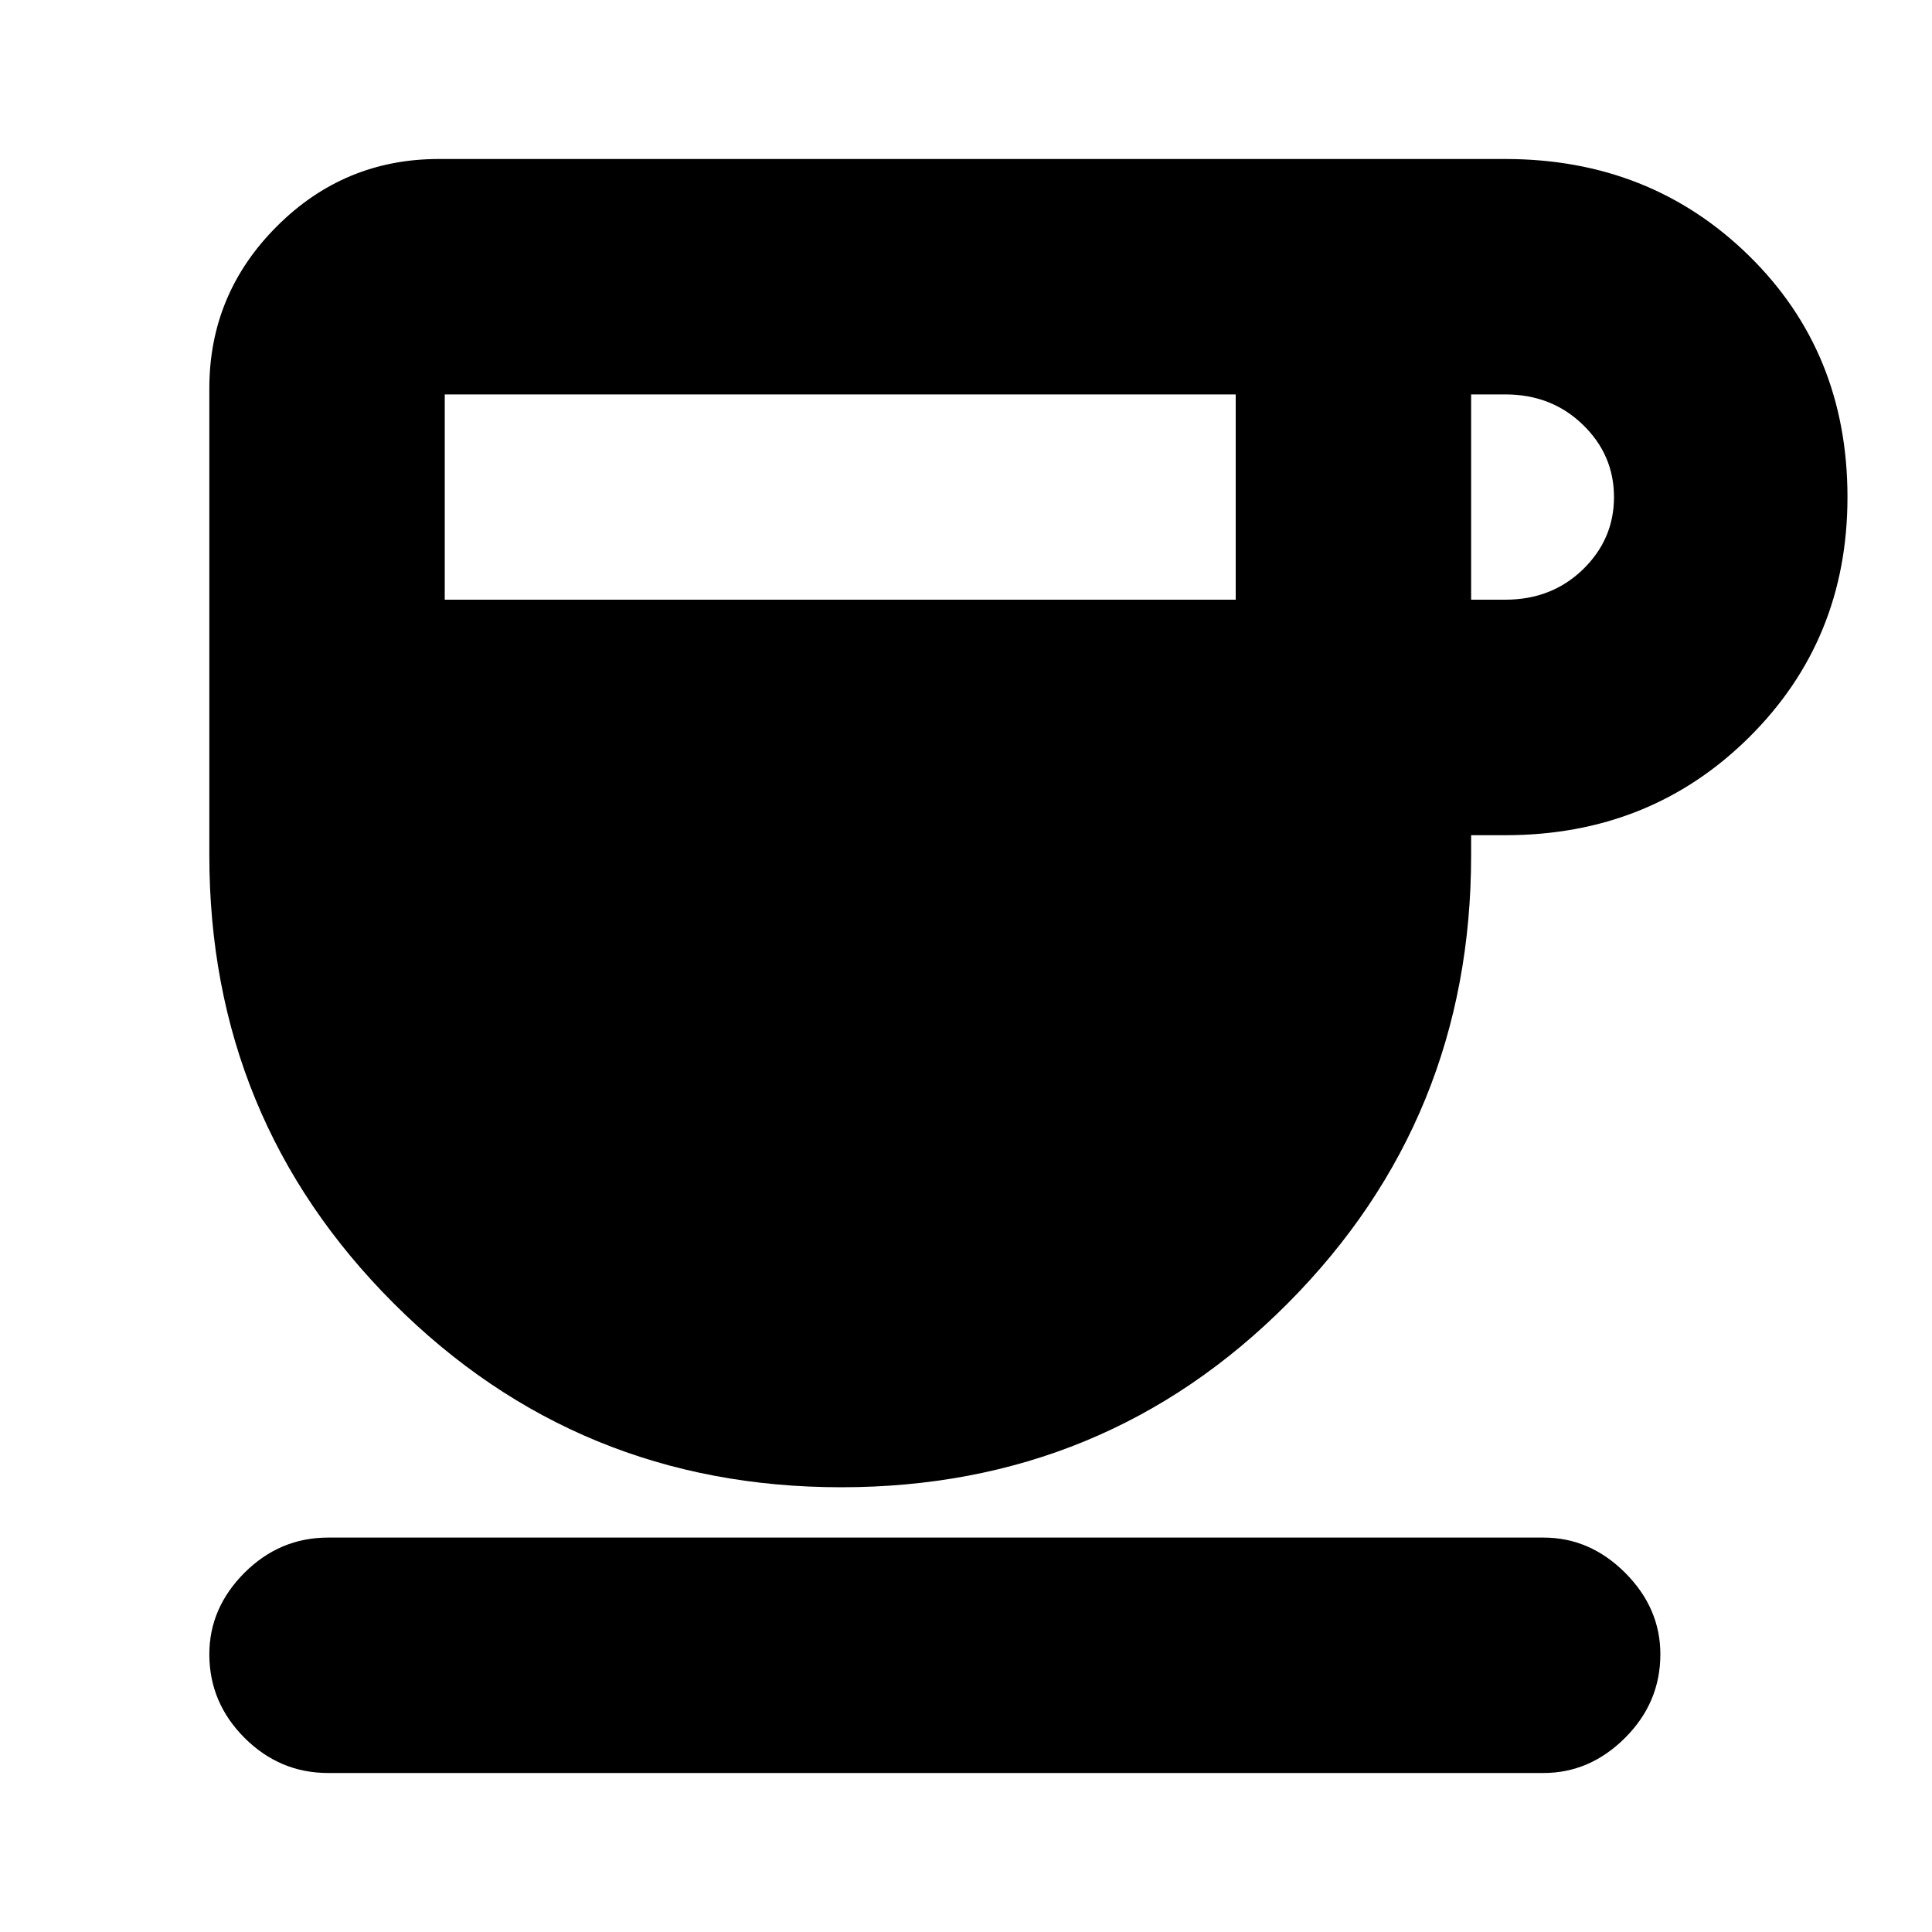 <svg xmlns="http://www.w3.org/2000/svg" height="20" width="20"><path d="M8.708 15.396Q5.979 15.396 4.073 13.49Q2.167 11.583 2.167 8.854V4.021Q2.167 3.042 2.865 2.344Q3.562 1.646 4.542 1.646H15.583Q17.083 1.646 18.104 2.646Q19.125 3.646 19.125 5.146Q19.125 6.625 18.104 7.635Q17.083 8.646 15.583 8.646H15.229V8.854Q15.229 11.583 13.333 13.49Q11.438 15.396 8.708 15.396ZM4.604 6.208H12.792V4.083H4.604ZM15.229 6.208H15.583Q16.062 6.208 16.385 5.896Q16.708 5.583 16.708 5.146Q16.708 4.708 16.385 4.396Q16.062 4.083 15.583 4.083H15.229ZM3.396 18.354Q2.896 18.354 2.531 17.99Q2.167 17.625 2.167 17.125Q2.167 16.646 2.531 16.281Q2.896 15.917 3.396 15.917H15.979Q16.458 15.917 16.823 16.281Q17.188 16.646 17.188 17.125Q17.188 17.625 16.823 17.99Q16.458 18.354 15.979 18.354Z"/></svg>